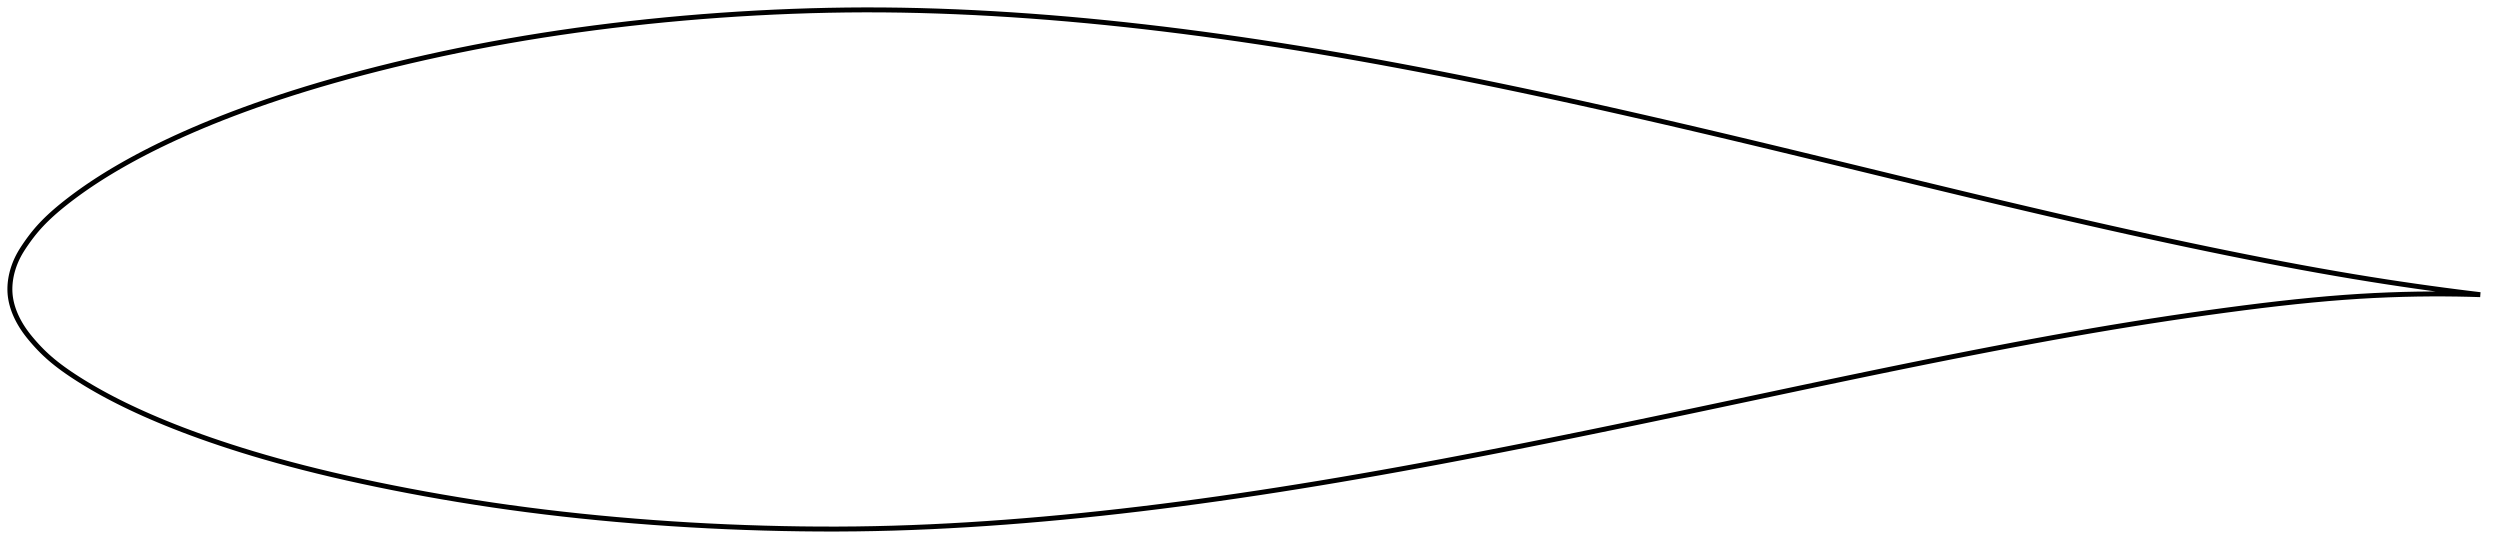 <?xml version="1.0" encoding="utf-8" ?>
<svg baseProfile="full" height="222.179" version="1.1" width="1012.105" xmlns="http://www.w3.org/2000/svg" xmlns:ev="http://www.w3.org/2001/xml-events" xmlns:xlink="http://www.w3.org/1999/xlink"><defs /><polygon fill="none" points="1004.105,119.29 999.755,118.762 994.571,118.111 989.201,117.41 983.635,116.657 977.866,115.845 971.889,114.972 965.7,114.034 959.3,113.026 952.692,111.946 945.886,110.791 938.895,109.564 931.735,108.266 924.422,106.9 916.973,105.471 909.403,103.983 901.723,102.439 893.942,100.843 886.066,99.197 878.103,97.503 870.058,95.763 861.94,93.98 853.753,92.155 845.504,90.293 837.196,88.394 828.834,86.461 820.421,84.497 811.958,82.504 803.448,80.484 794.891,78.439 786.287,76.37 777.641,74.283 768.959,72.18 760.251,70.066 751.531,67.947 742.812,65.829 734.109,63.717 725.43,61.618 716.782,59.534 708.168,57.47 699.586,55.426 691.035,53.405 682.512,51.408 674.016,49.434 665.546,47.486 657.103,45.565 648.688,43.671 640.301,41.808 631.944,39.975 623.617,38.176 615.321,36.411 607.056,34.681 598.821,32.988 590.616,31.333 582.442,29.716 574.297,28.14 566.181,26.606 558.093,25.113 550.033,23.664 542,22.259 533.993,20.898 526.014,19.584 518.06,18.317 510.133,17.097 502.234,15.926 494.362,14.805 486.518,13.734 478.702,12.715 470.915,11.748 463.154,10.834 455.419,9.974 447.709,9.168 440.022,8.417 432.36,7.722 424.721,7.084 417.108,6.502 409.523,5.979 401.969,5.513 394.449,5.107 386.966,4.762 379.52,4.48 372.109,4.261 364.728,4.107 357.373,4.019 350.036,4.0 342.708,4.049 335.382,4.165 328.054,4.346 320.72,4.592 313.38,4.901 306.036,5.272 298.693,5.703 291.355,6.193 284.029,6.743 276.721,7.352 269.436,8.021 262.178,8.747 254.953,9.531 247.764,10.373 240.616,11.271 233.512,12.226 226.456,13.238 219.453,14.306 212.506,15.43 205.617,16.609 198.791,17.842 192.03,19.129 185.338,20.468 178.723,21.855 172.19,23.288 165.748,24.763 159.404,26.277 153.168,27.825 147.048,29.404 141.054,31.009 135.196,32.64 129.485,34.291 123.933,35.959 118.548,37.64 113.337,39.328 108.305,41.02 103.455,42.71 98.787,44.395 94.301,46.071 89.996,47.735 85.868,49.385 81.915,51.016 78.133,52.628 74.515,54.217 71.056,55.783 67.75,57.325 64.59,58.845 61.57,60.341 58.68,61.814 55.915,63.265 53.268,64.694 50.731,66.101 48.299,67.489 45.967,68.857 43.73,70.205 41.586,71.535 39.529,72.845 37.557,74.137 35.667,75.41 33.854,76.664 32.116,77.899 30.448,79.116 28.849,80.314 27.314,81.494 25.842,82.655 24.43,83.801 23.079,84.932 21.788,86.051 20.555,87.159 19.378,88.259 18.257,89.353 17.188,90.441 16.172,91.524 15.205,92.605 14.286,93.684 13.413,94.759 12.581,95.83 11.787,96.894 11.028,97.948 10.301,98.992 9.605,100.025 8.942,101.049 8.317,102.07 7.735,103.092 7.198,104.12 6.706,105.15 6.258,106.18 5.853,107.208 5.491,108.234 5.169,109.255 4.887,110.271 4.645,111.282 4.442,112.287 4.278,113.287 4.151,114.281 4.062,115.27 4.012,116.254 4.0,117.233 4.027,118.208 4.095,119.18 4.203,120.15 4.353,121.119 4.542,122.088 4.772,123.058 5.042,124.031 5.352,125.008 5.702,125.988 6.094,126.974 6.527,127.964 7.002,128.96 7.521,129.961 8.083,130.967 8.689,131.977 9.339,132.989 10.033,134.001 10.769,135.01 11.547,136.016 12.363,137.021 13.217,138.03 14.106,139.047 15.033,140.07 16.001,141.099 17.013,142.131 18.072,143.163 19.183,144.193 20.347,145.221 21.566,146.248 22.843,147.276 24.18,148.305 25.579,149.338 27.041,150.376 28.568,151.422 30.162,152.478 31.823,153.547 33.553,154.629 35.355,155.726 37.232,156.837 39.189,157.963 41.229,159.103 43.356,160.257 45.574,161.426 47.887,162.609 50.299,163.806 52.814,165.018 55.438,166.245 58.175,167.487 61.032,168.746 64.017,170.022 67.137,171.314 70.4,172.624 73.814,173.952 77.386,175.296 81.123,176.658 85.032,178.037 89.118,179.43 93.386,180.835 97.84,182.25 102.483,183.671 107.317,185.095 112.344,186.518 117.563,187.937 122.972,189.349 128.568,190.749 134.342,192.134 140.286,193.5 146.387,194.844 152.632,196.163 159.009,197.455 165.505,198.718 172.109,199.947 178.808,201.137 185.593,202.284 192.454,203.385 199.384,204.437 206.378,205.436 213.434,206.383 220.549,207.276 227.722,208.115 234.95,208.9 242.229,209.632 249.556,210.311 256.925,210.936 264.331,211.508 271.769,212.027 279.232,212.491 286.714,212.9 294.209,213.253 301.711,213.55 309.213,213.792 316.711,213.978 324.198,214.105 331.676,214.172 339.145,214.179 346.609,214.123 354.074,214.002 361.551,213.816 369.049,213.564 376.576,213.25 384.139,212.873 391.741,212.436 399.383,211.941 407.064,211.389 414.78,210.782 422.528,210.121 430.303,209.407 438.105,208.64 445.933,207.821 453.785,206.951 461.665,206.031 469.573,205.061 477.512,204.042 485.483,202.975 493.486,201.861 501.522,200.701 509.589,199.496 517.689,198.248 525.819,196.957 533.98,195.625 542.173,194.252 550.397,192.84 558.654,191.389 566.945,189.901 575.271,188.377 583.632,186.819 592.03,185.227 600.463,183.604 608.931,181.951 617.433,180.271 625.968,178.564 634.534,176.833 643.131,175.079 651.759,173.304 660.417,171.51 669.105,169.698 677.82,167.871 686.556,166.032 695.305,164.183 704.058,162.329 712.801,160.475 721.523,158.625 730.215,156.786 738.87,154.962 747.485,153.156 756.06,151.373 764.594,149.613 773.089,147.88 781.542,146.174 789.949,144.499 798.306,142.856 806.604,141.249 814.837,139.68 823,138.155 831.09,136.674 839.108,135.242 847.056,133.859 854.94,132.527 862.764,131.246 870.531,130.017 878.237,128.838 885.873,127.711 893.424,126.637 900.873,125.618 908.201,124.655 915.389,123.754 922.422,122.923 929.293,122.169 935.997,121.495 942.534,120.903 948.907,120.396 955.12,119.974 961.178,119.635 967.087,119.374 972.853,119.185 978.483,119.063 983.981,119.004 989.354,119.003 994.605,119.057 999.742,119.161 1004.105,119.29" stroke="black" stroke-width="2.0" /></svg>